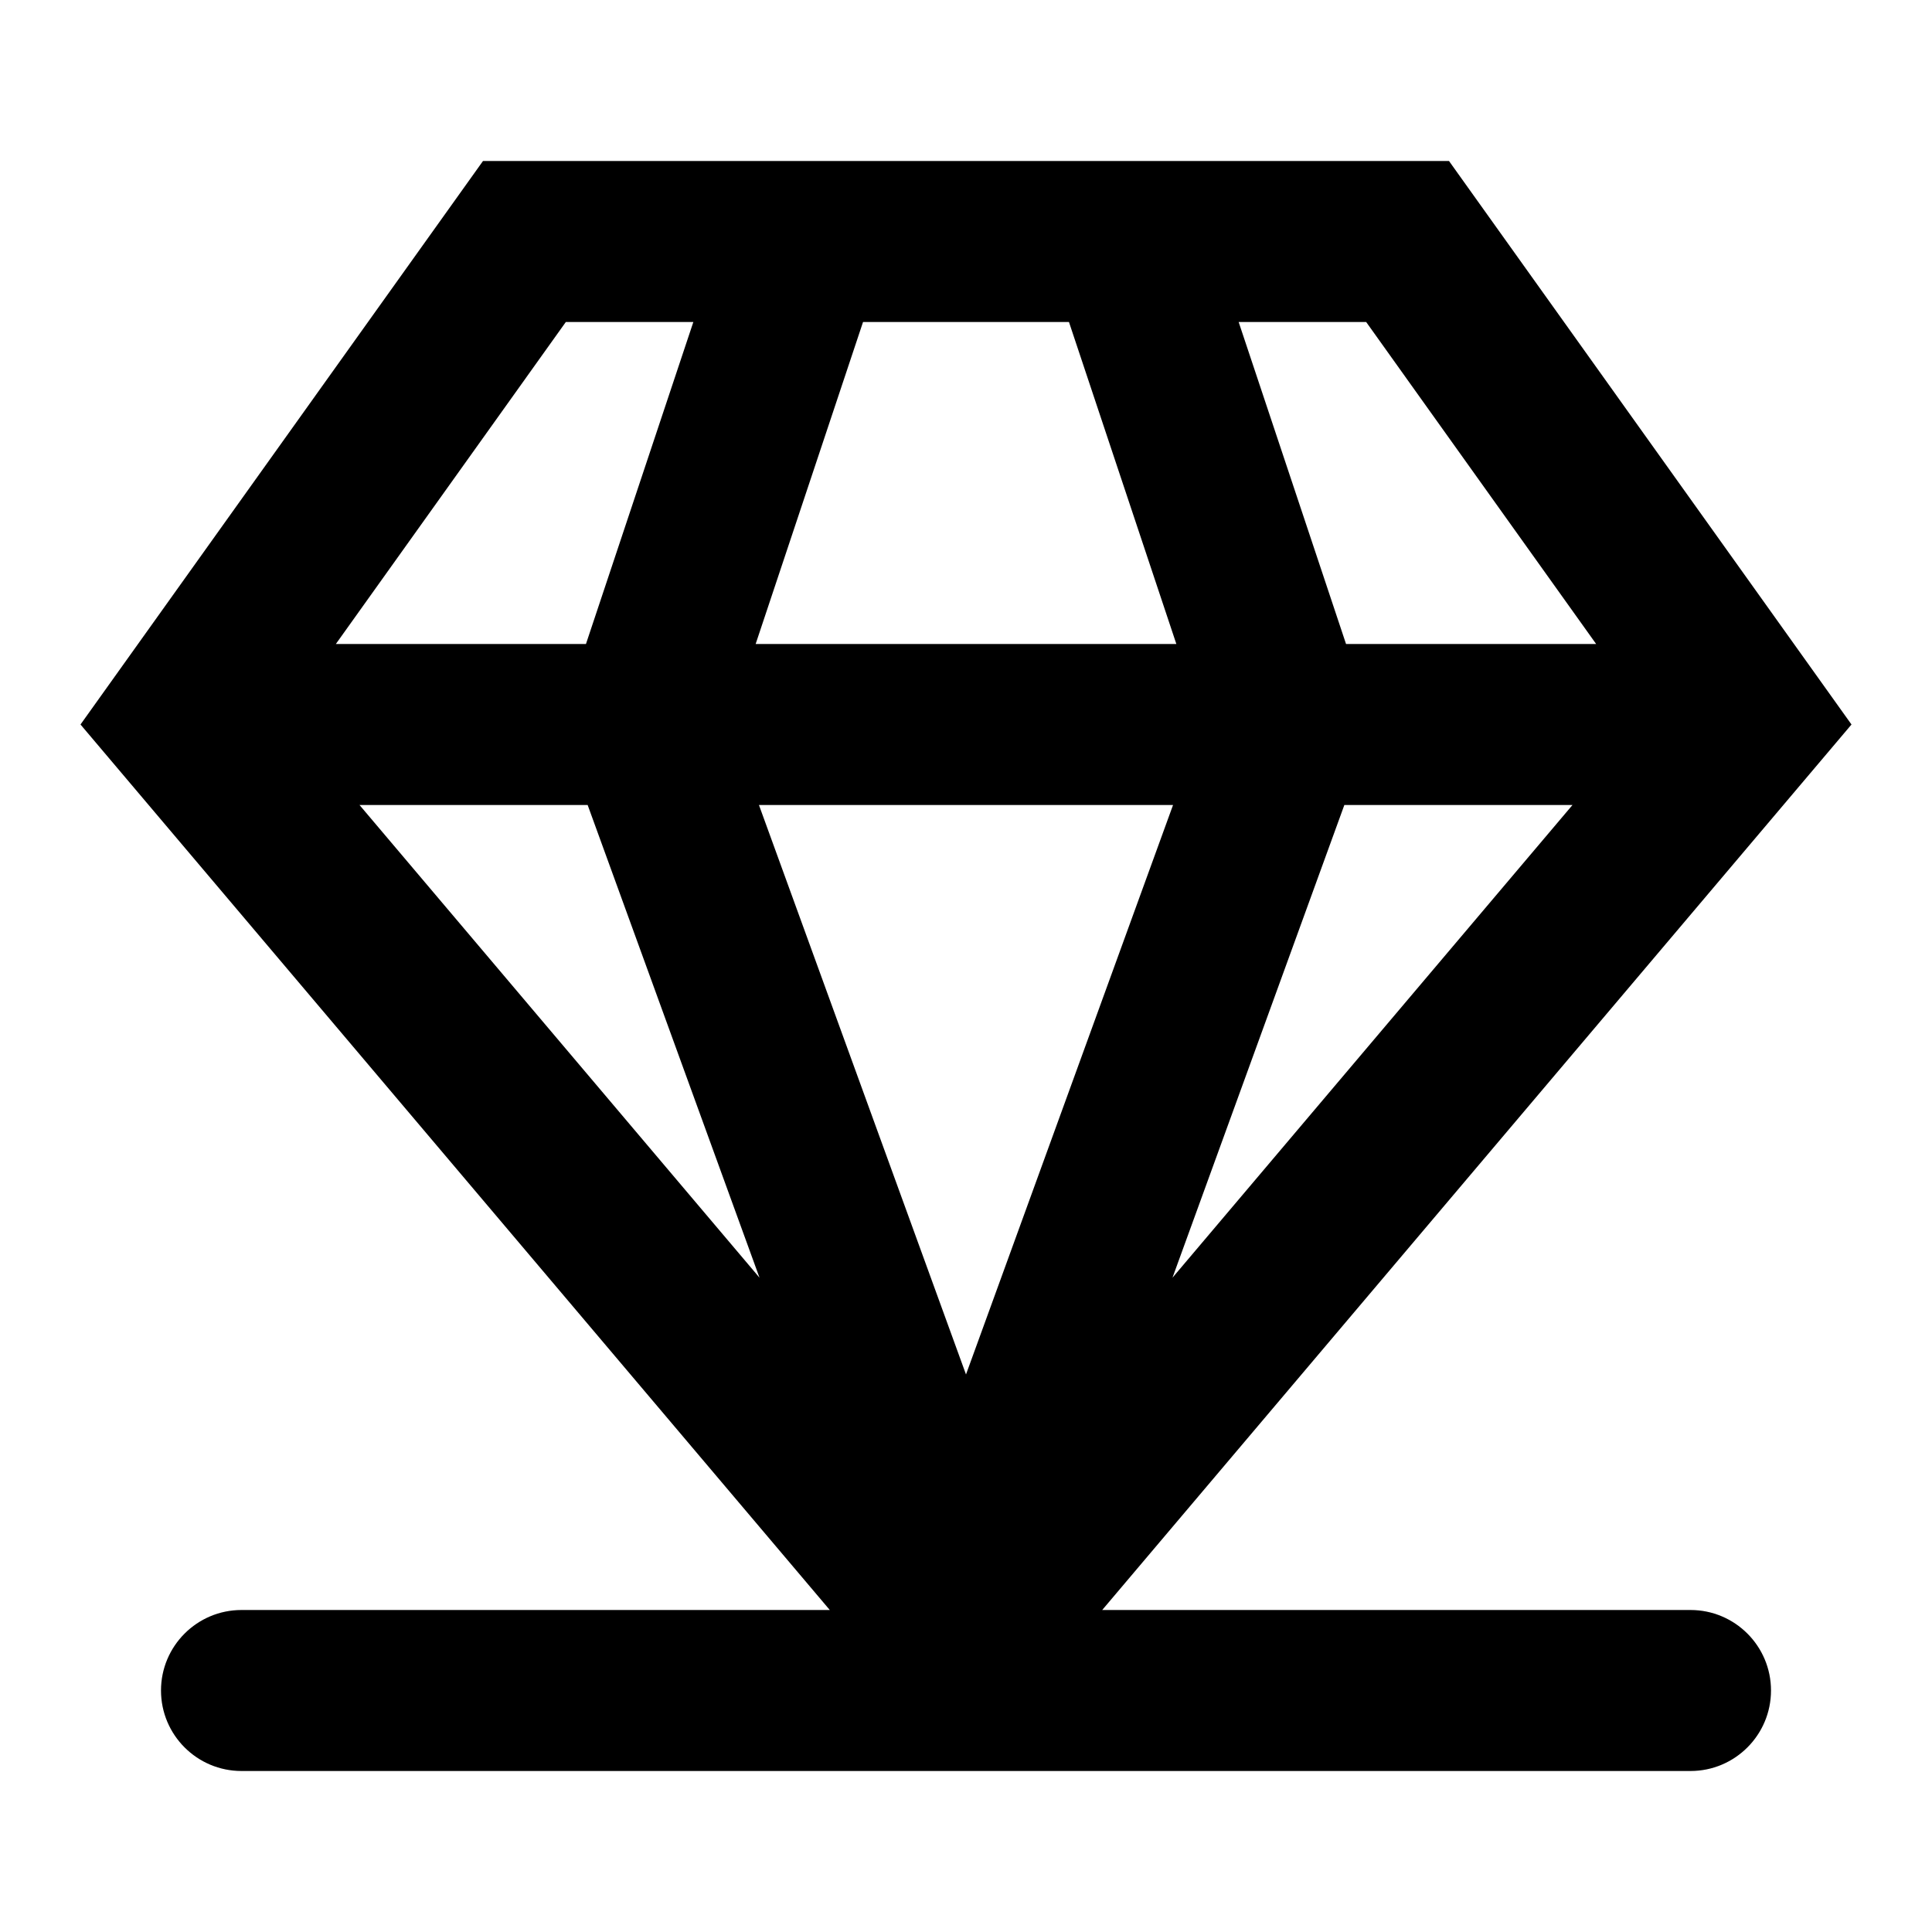 <svg viewBox="0 0 24 24" xmlns="http://www.w3.org/2000/svg">
<path fill-rule="evenodd" clip-rule="evenodd" d="M4.466 10L9.435 15.872L7.3 10H4.466ZM14.565 15.872L19.534 10H16.7L14.565 15.872ZM16.721 8H19.828L16.971 4H15.387L16.721 8ZM13.279 4L14.613 8H9.387L10.721 4H13.279ZM14.572 10L12 17.074L9.428 10H14.572ZM7.029 4H8.613L7.279 8H4.172L7.029 4ZM6 2L1 9L10.308 20H3C2.448 20 2 20.448 2 21C2 21.552 2.448 22 3 22H12H21C21.552 22 22 21.552 22 21C22 20.448 21.552 20 21 20H13.692L23 9L18 2H6Z"/>
</svg>
